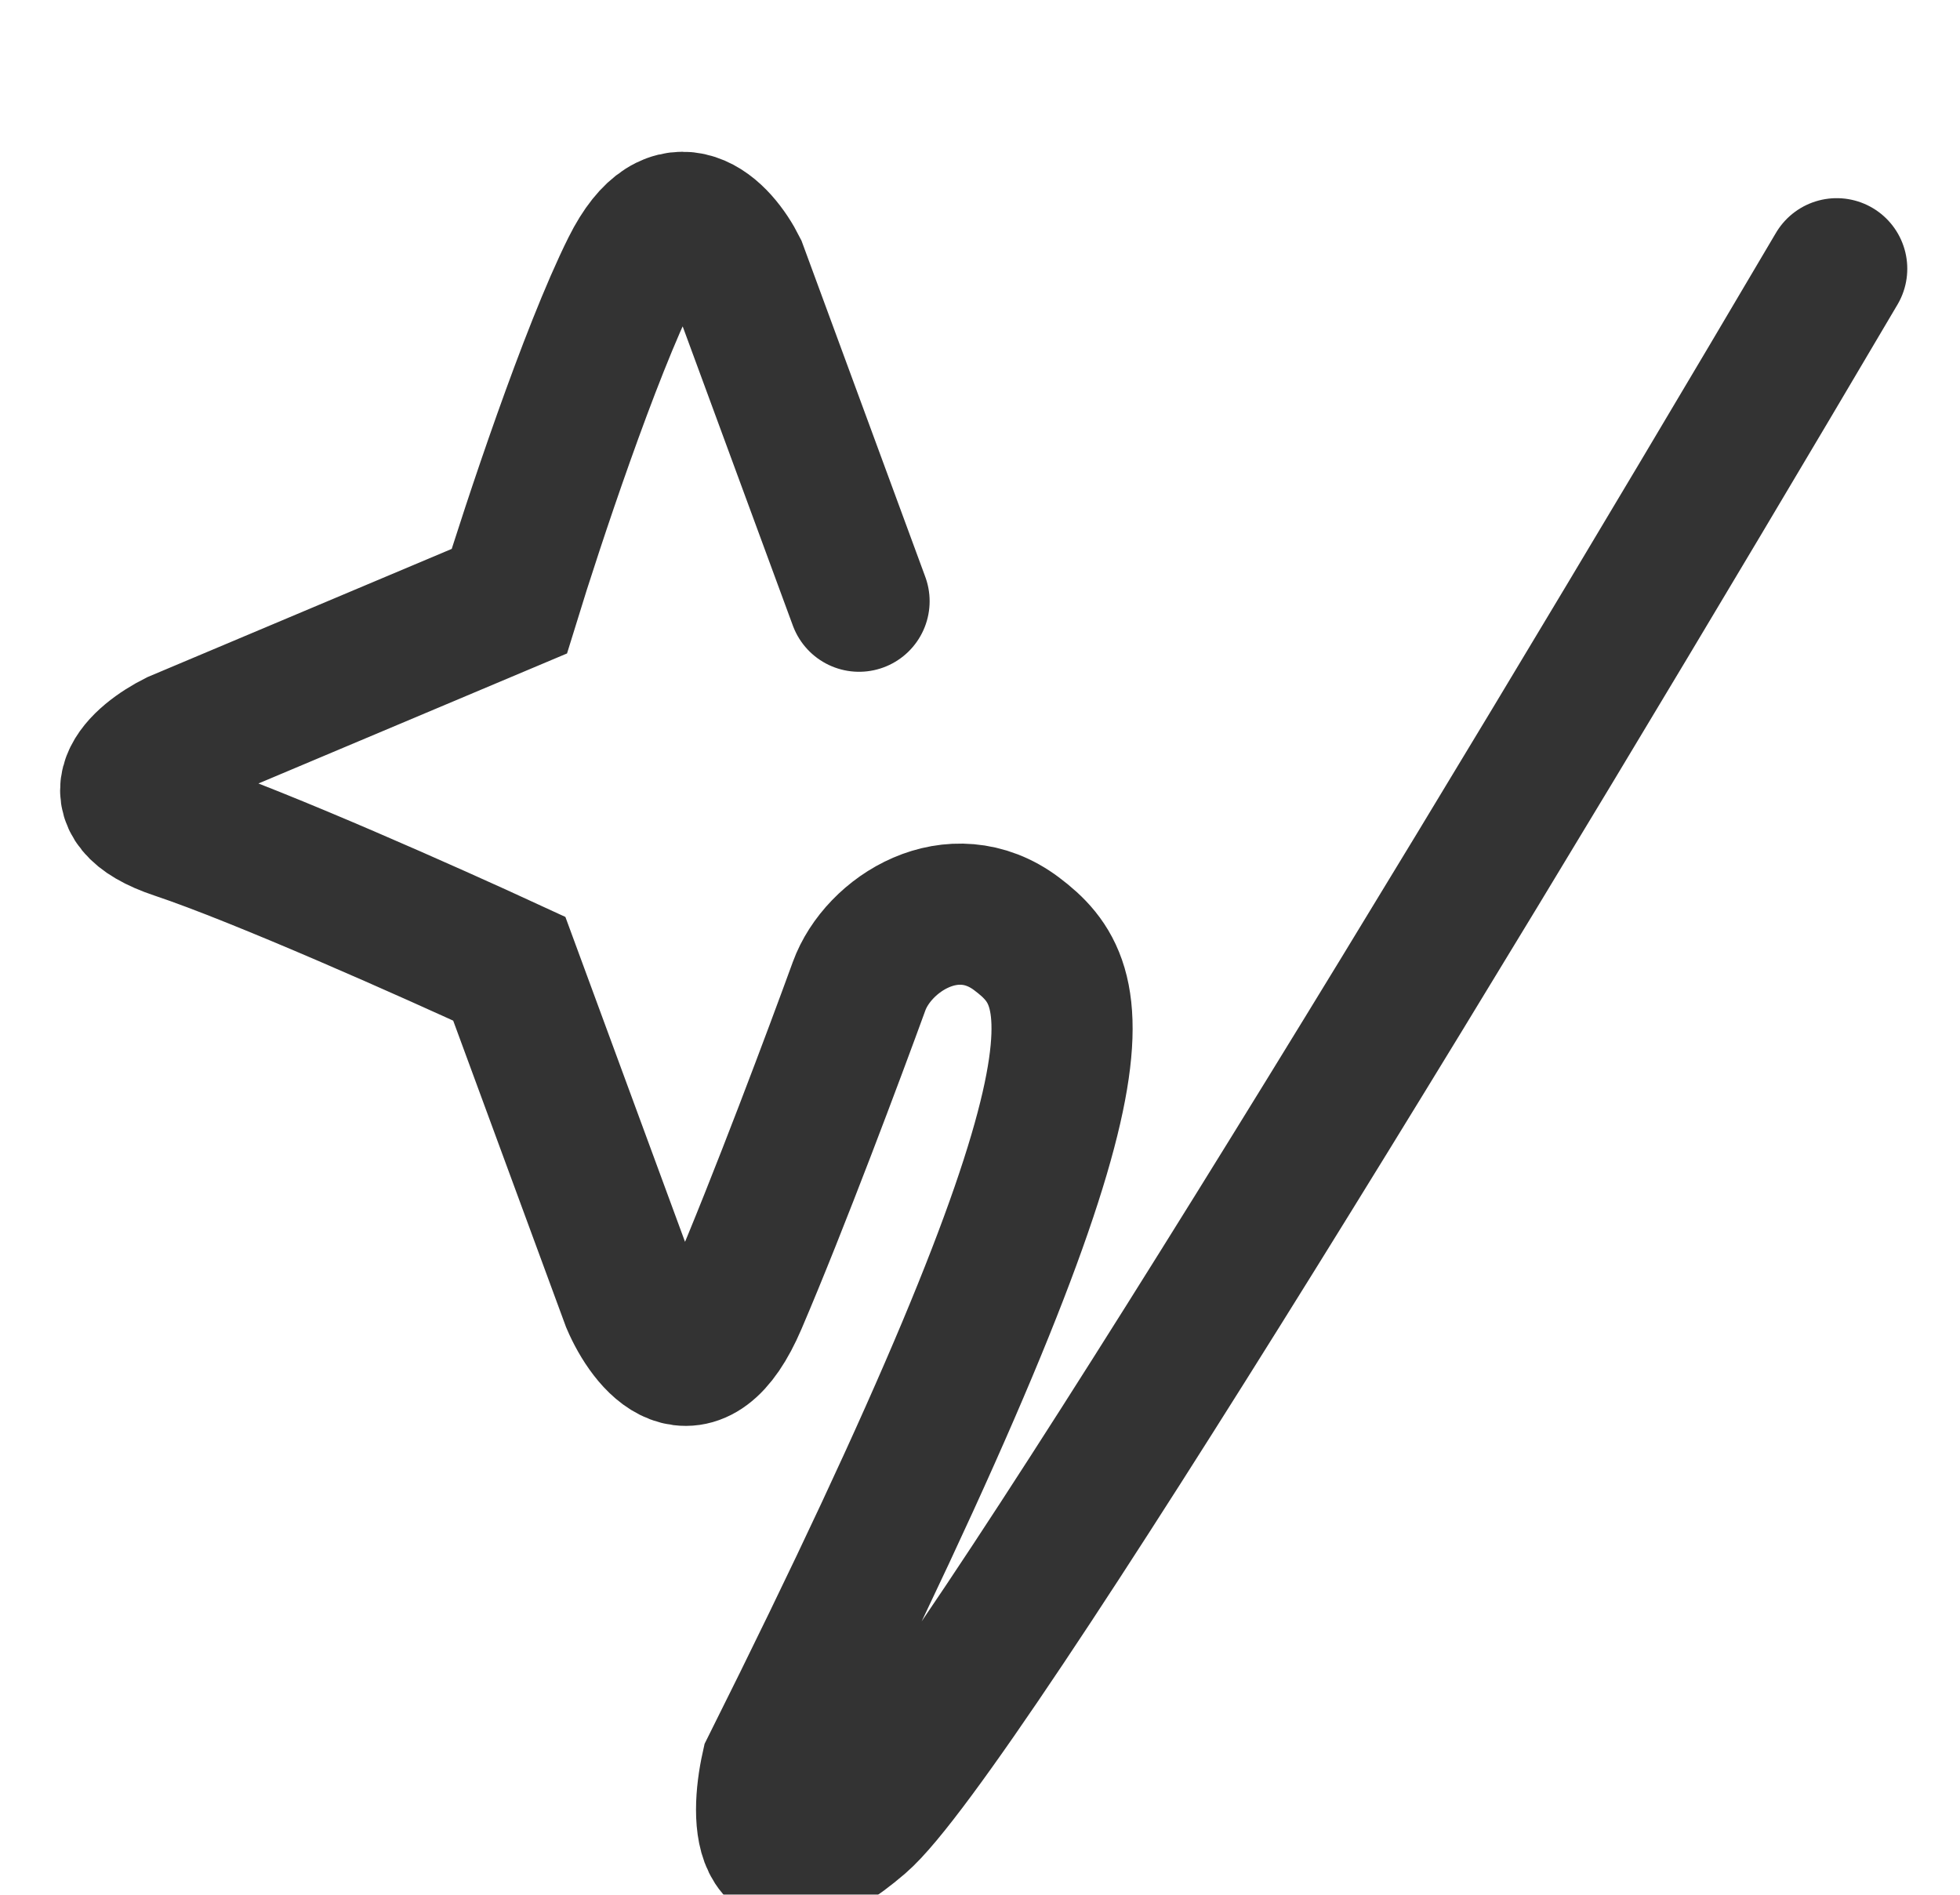 <svg width="30" height="29" viewBox="0 0 30 29" fill="none" xmlns="http://www.w3.org/2000/svg">
<g filter="url(#filter0_i_17_130)">
<path d="M13.149 7.799L11.275 2.71C11.007 2.174 10.311 1.424 9.669 2.71C9.027 3.996 8.152 6.638 7.795 7.799L2.709 9.942C2.174 10.21 1.425 10.853 2.709 11.281C3.994 11.71 6.635 12.888 7.795 13.424L9.669 18.513C9.937 19.138 10.633 20.013 11.275 18.513C11.917 17.013 12.792 14.674 13.149 13.692C13.441 12.888 14.588 12.161 15.558 12.888C16.628 13.692 17.164 14.937 11.81 25.651C11.632 26.455 11.65 27.74 13.149 26.455C14.648 25.169 22.848 11.638 28.113 2.71" stroke="#333333" stroke-width="2.16" stroke-linecap="round"/>
</g>
<defs>
<filter id="filter0_i_17_130" x="0.92" y="0.92" width="28.272" height="28.562" filterUnits="userSpaceOnUse" color-interpolation-filters="sRGB">
<feFlood flood-opacity="0" result="BackgroundImageFix"/>
<feBlend mode="normal" in="SourceGraphic" in2="BackgroundImageFix" result="shape"/>
<feColorMatrix in="SourceAlpha" type="matrix" values="0 0 0 0 0 0 0 0 0 0 0 0 0 0 0 0 0 0 127 0" result="hardAlpha"/>
<feOffset dy="1.403"/>
<feGaussianBlur stdDeviation="1.403"/>
<feComposite in2="hardAlpha" operator="arithmetic" k2="-1" k3="1"/>
<feColorMatrix type="matrix" values="0 0 0 0 0 0 0 0 0 0 0 0 0 0 0 0 0 0 0.5 0"/>
<feBlend mode="normal" in2="shape" result="effect1_innerShadow_17_130"/>
</filter>
</defs>
</svg>
